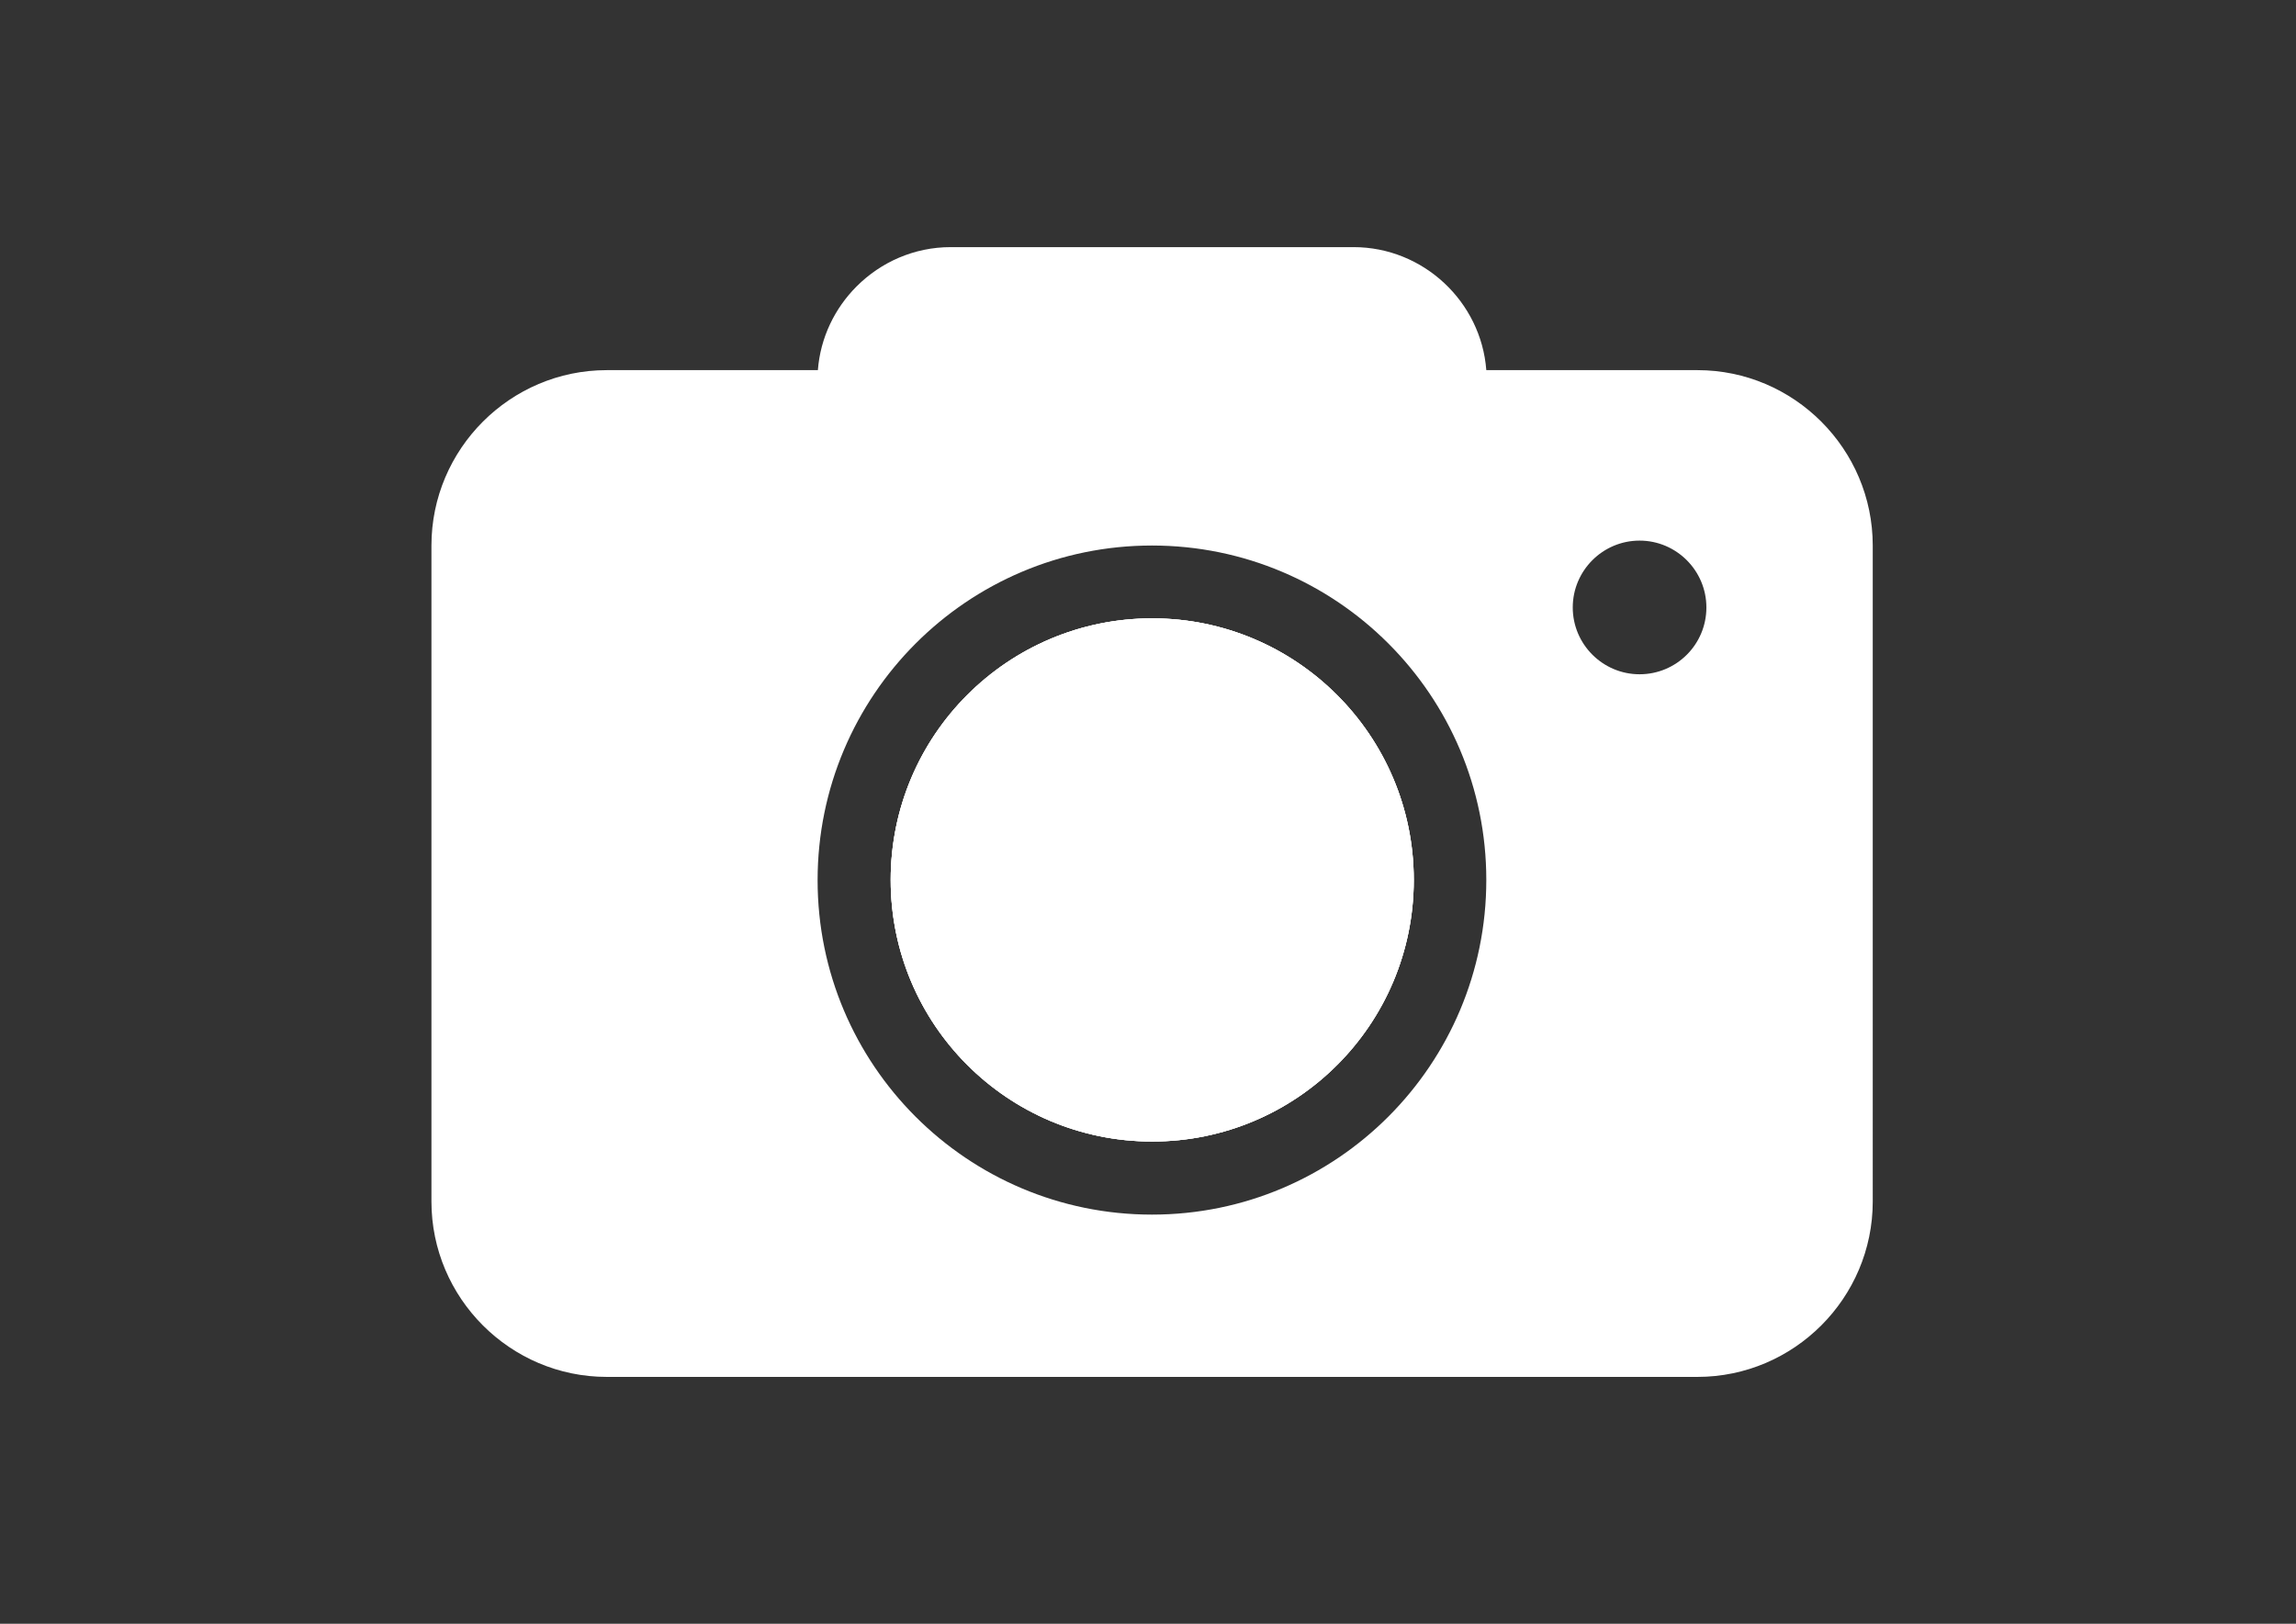 <?xml version="1.0" encoding="utf-8"?>
<!-- Generator: Adobe Illustrator 22.0.1, SVG Export Plug-In . SVG Version: 6.00 Build 0)  -->
<svg version="1.1" id="Layer_1" xmlns="http://www.w3.org/2000/svg" xmlns:xlink="http://www.w3.org/1999/xlink" x="0px" y="0px"
	 viewBox="0 0 841.9 595.3" style="enable-background:new 0 0 841.9 595.3;" xml:space="preserve">
<rect x="0" y="0" width="841.9" height="595.3" fill="#333333" stroke="none"/>
<style type="text/css">
	.st0{fill:#FFFFFF;}
</style>
<g>
	<path class="st0" d="M518.4,322.6c0,53-42.9,95.9-95.9,95.9c-53,0-95.9-42.9-95.9-95.9s42.9-95.9,95.9-95.9
		C475.4,226.7,518.4,269.7,518.4,322.6z"/>
	<path class="st0" d="M622.4,135.7H545c-1.9-25.1-23.1-45.1-48.7-45.1H348.6c-13.4,0-25.6,5.5-34.5,14.4c-8,8-13.3,18.8-14.2,30.7
		h-77.4c-35.4,0-64.3,28.9-64.3,64.3v240.5c0,35.4,28.9,64.3,64.3,64.3h399.9c35.4,0,64.3-28.9,64.3-64.3V200
		C686.7,164.6,657.8,135.7,622.4,135.7z M422.4,445.3c-67.7,0-122.6-54.9-122.6-122.6S354.7,200,422.4,200s122.6,54.9,122.6,122.6
		S490.2,445.3,422.4,445.3z M601.2,247.2c-13.5,0-24.5-11-24.5-24.5c0-13.5,11-24.5,24.5-24.5c13.5,0,24.5,11,24.5,24.5
		C625.7,236.3,614.7,247.2,601.2,247.2z"/>
	<path class="st0" d="M518.4,322.6c0,53-42.9,95.9-95.9,95.9c-53,0-95.9-42.9-95.9-95.9s42.9-95.9,95.9-95.9
		C475.4,226.7,518.4,269.7,518.4,322.6z"/>
	<path class="st0" d="M518.4,322.6c0,53-42.9,95.9-95.9,95.9c-53,0-95.9-42.9-95.9-95.9s42.9-95.9,95.9-95.9
		C475.4,226.7,518.4,269.7,518.4,322.6z"/>
</g>
</svg>
